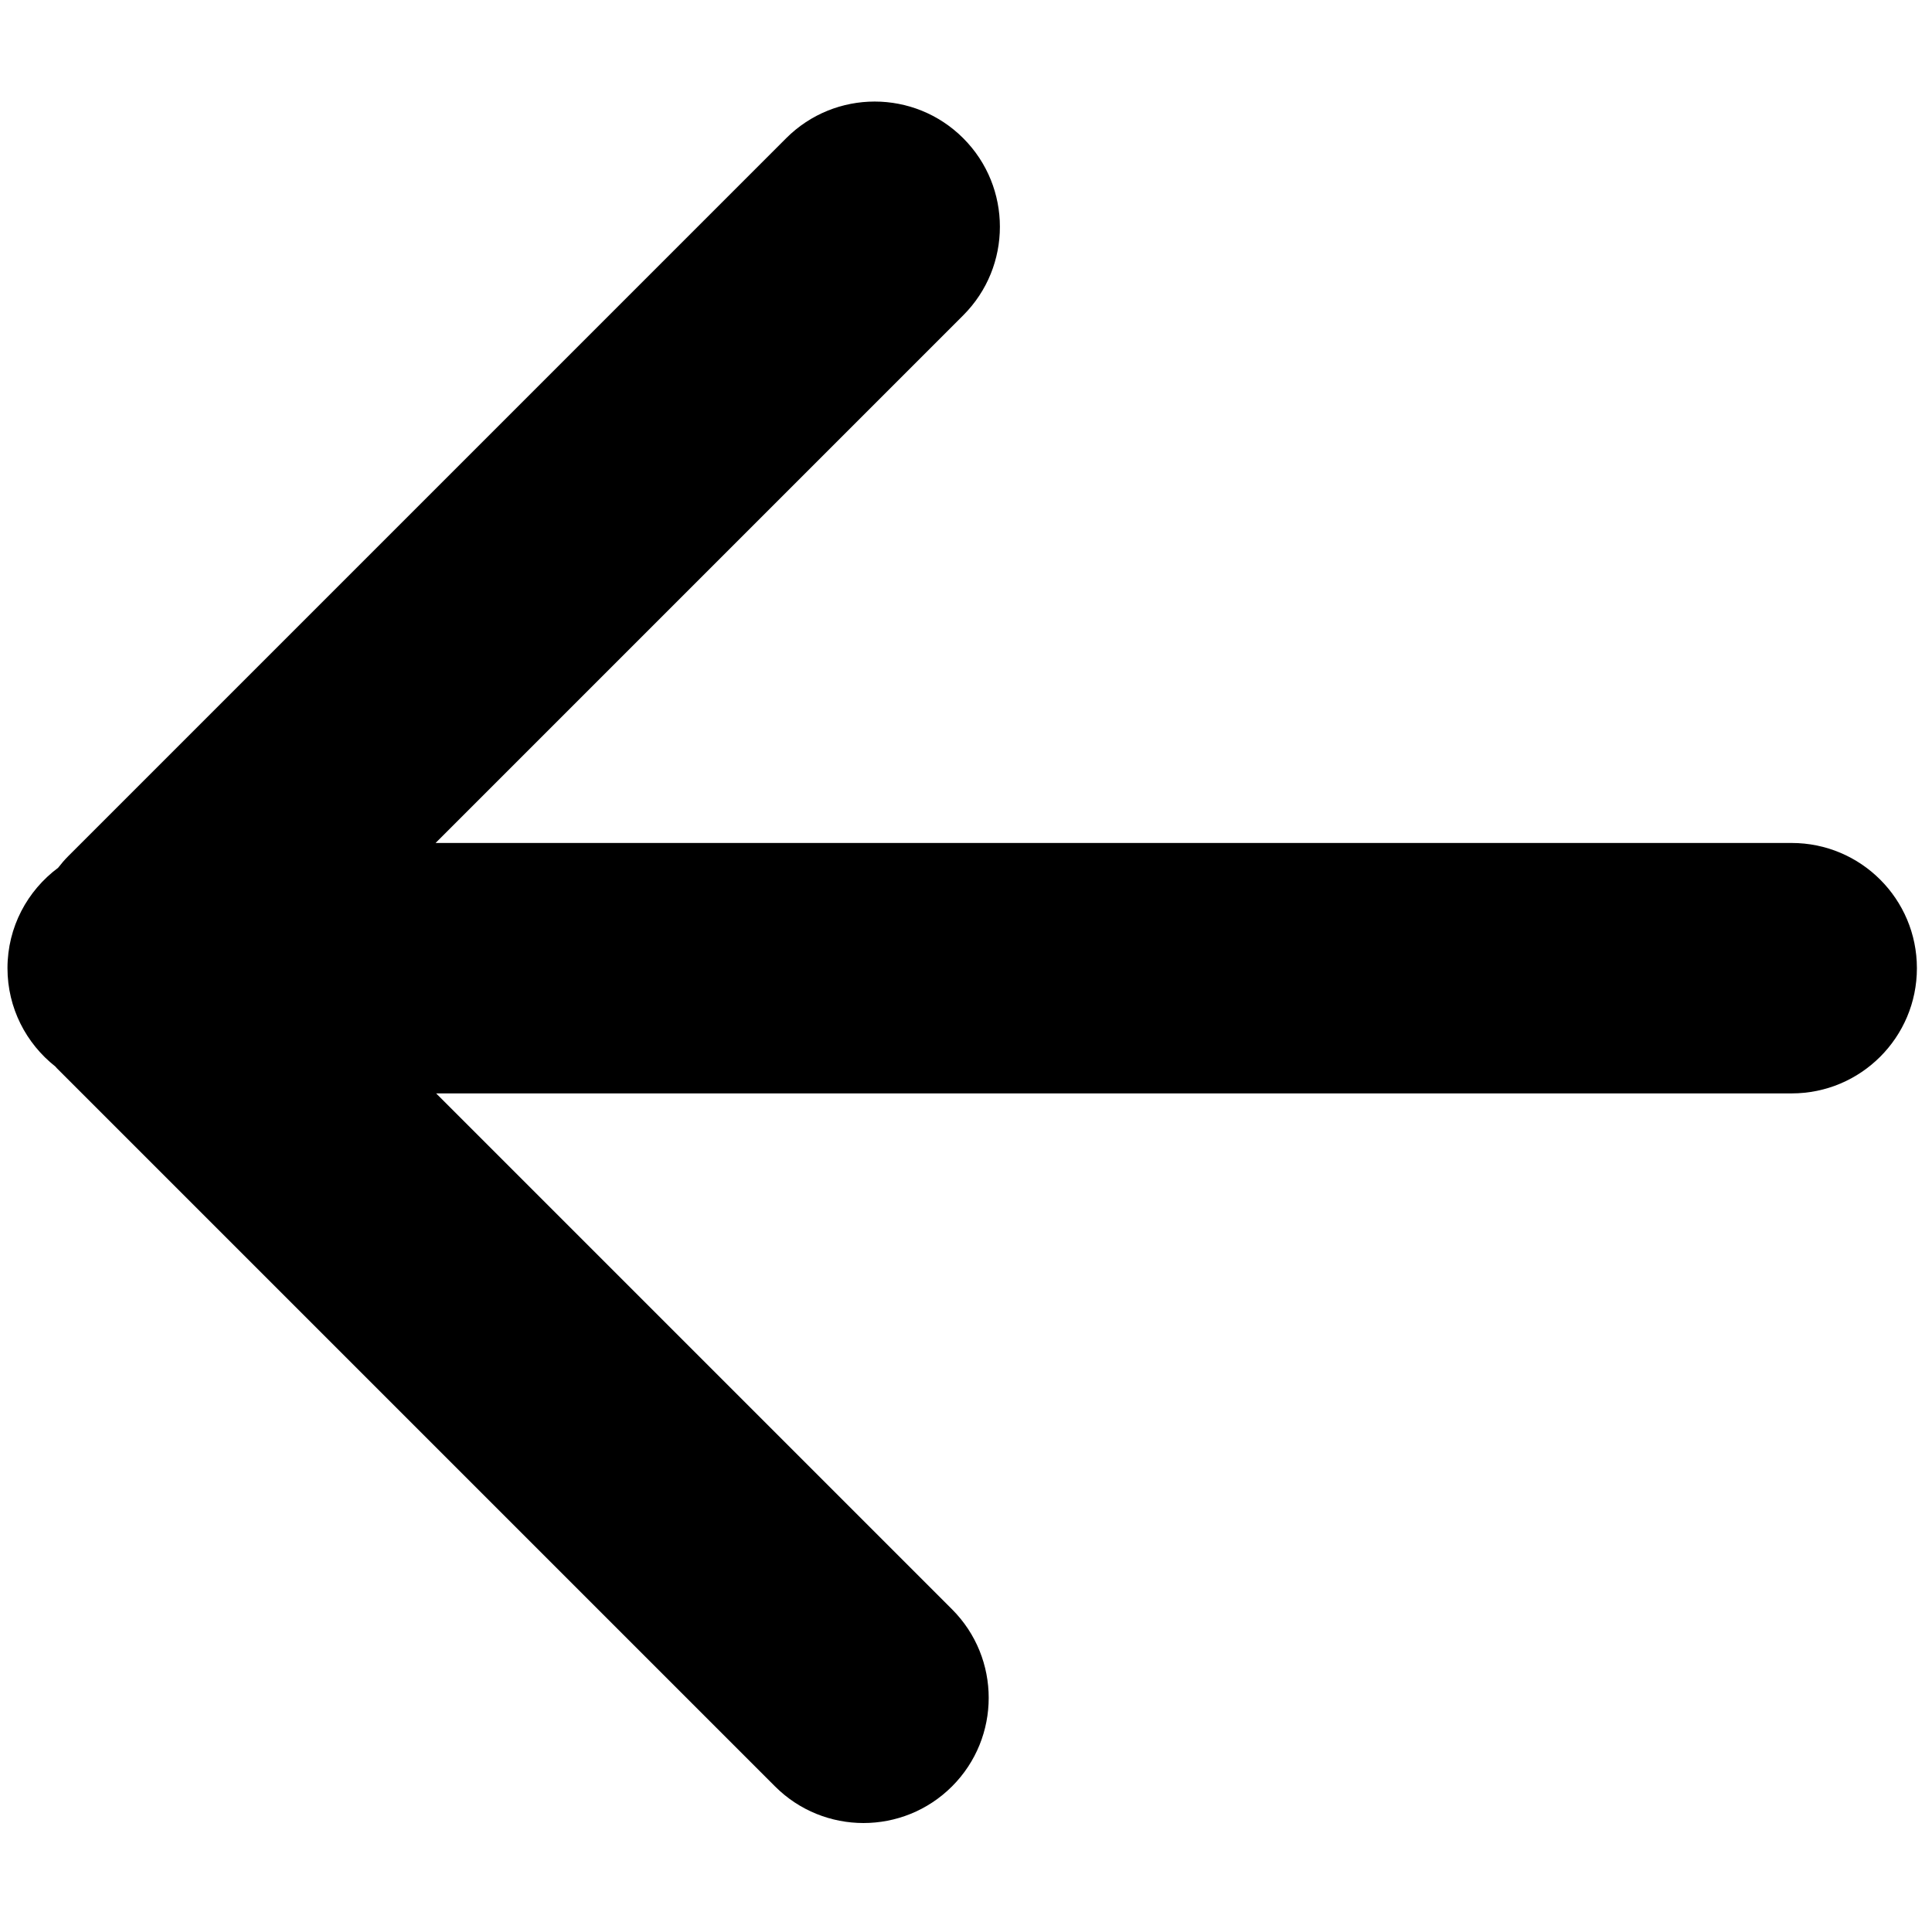 <svg xmlns="http://www.w3.org/2000/svg" xmlns:xlink="http://www.w3.org/1999/xlink" version="1.1" x="0px" y="0px" viewBox="20 20 260 260" enable-background="new 0 0 300 300" xml:space="preserve"><path fill="#000000" d="M148.121,260.403c6.578-6.581,6.578-17.251,0-23.831l-69.426-69.427h182.421   c9.308,0,16.852-7.546,16.852-16.851c0-9.307-7.544-16.851-16.852-16.851l-182.498,0l71.01-71.011   c6.578-6.58,6.578-17.251,0-23.831c-6.582-6.58-17.25-6.58-23.83,0l-96.609,96.611c-0.499,0.499-0.95,1.03-1.371,1.573   c-4.126,3.068-6.811,7.97-6.811,13.508c0,5.367,2.519,10.139,6.43,13.224c0.085,0.092,0.16,0.186,0.249,0.275l96.609,96.609   C130.87,266.98,141.542,266.98,148.121,260.403z"/></svg>